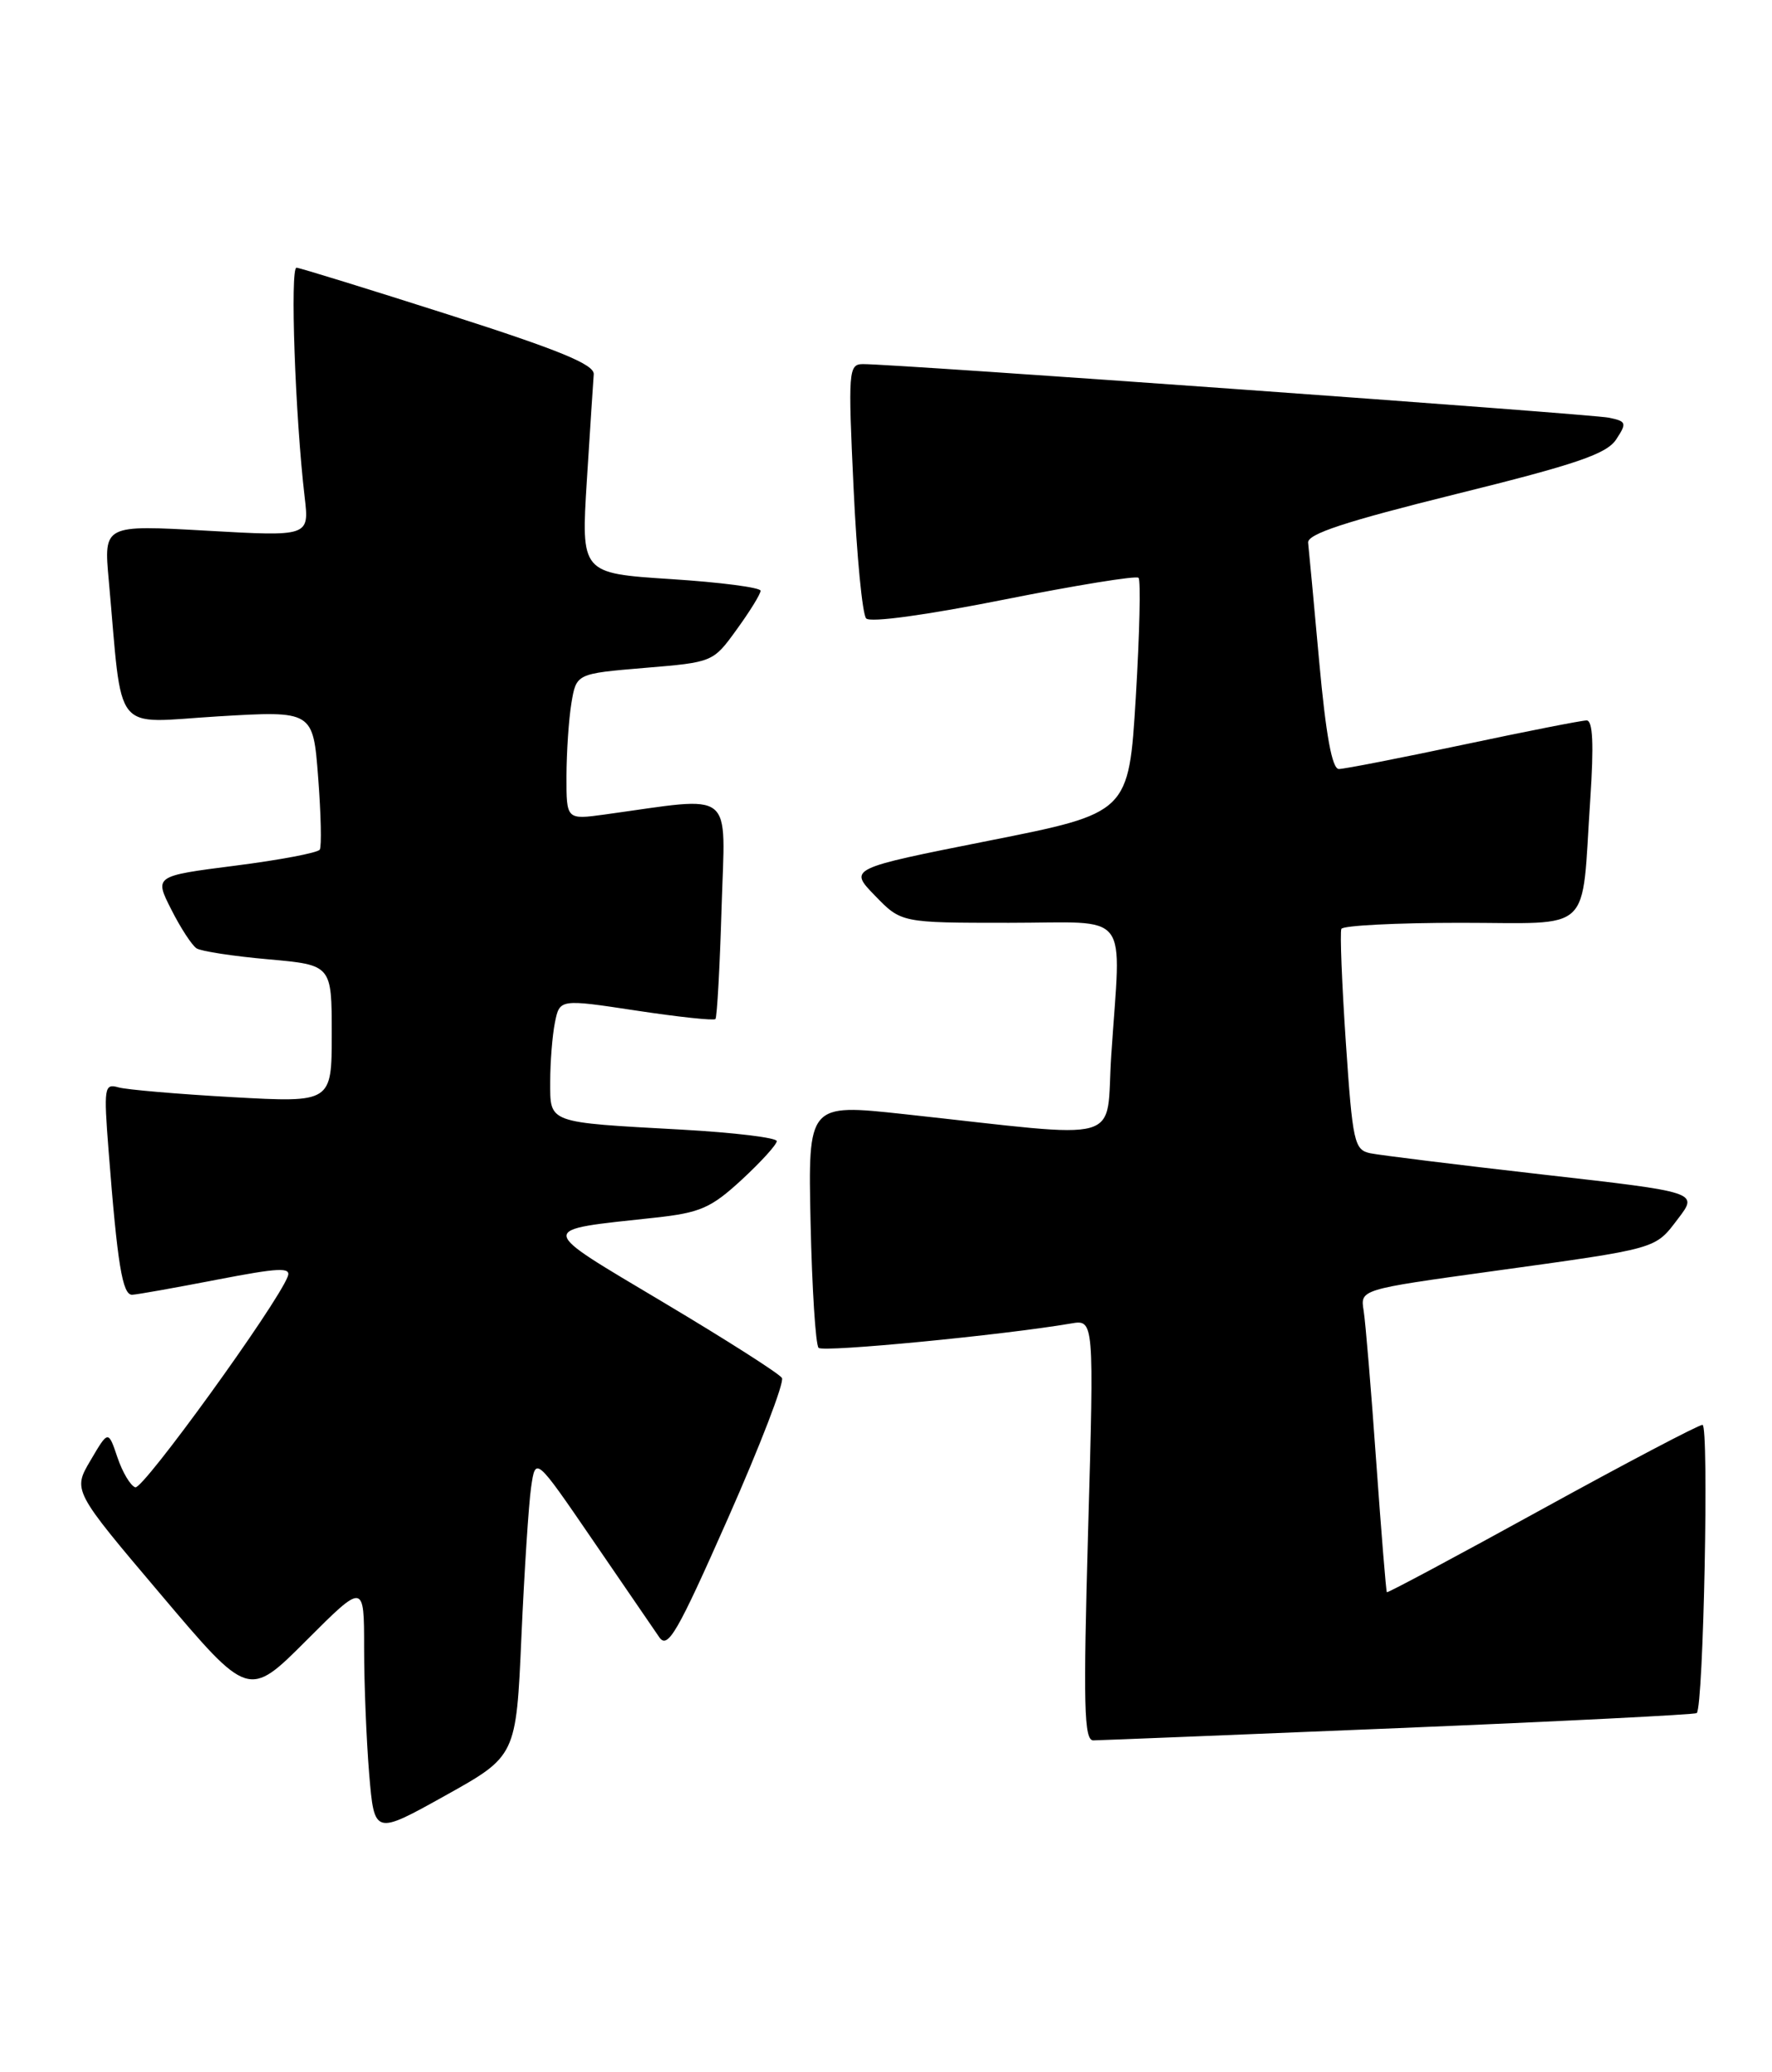 <?xml version="1.0" encoding="UTF-8" standalone="no"?>
<!DOCTYPE svg PUBLIC "-//W3C//DTD SVG 1.1//EN" "http://www.w3.org/Graphics/SVG/1.1/DTD/svg11.dtd" >
<svg xmlns="http://www.w3.org/2000/svg" xmlns:xlink="http://www.w3.org/1999/xlink" version="1.1" viewBox="0 0 219 256">
 <g >
 <path fill="currentColor"
d=" M 64.44 202.22 C 64.80 194.13 65.34 185.80 65.64 183.72 C 66.19 179.94 66.19 179.94 73.23 190.22 C 77.10 195.87 80.82 201.29 81.48 202.26 C 82.53 203.77 83.71 201.72 89.96 187.59 C 93.96 178.56 96.96 170.75 96.64 170.23 C 96.32 169.70 89.73 165.50 81.99 160.89 C 66.18 151.46 66.24 152.03 80.92 150.43 C 86.55 149.82 87.87 149.24 91.67 145.74 C 94.05 143.54 96.00 141.40 96.00 140.97 C 96.00 140.55 90.71 139.91 84.25 139.55 C 67.53 138.63 68.00 138.80 68.00 133.61 C 68.00 131.21 68.26 127.94 68.58 126.33 C 69.17 123.41 69.17 123.41 78.61 124.84 C 83.81 125.63 88.22 126.10 88.42 125.89 C 88.62 125.67 88.96 119.49 89.18 112.14 C 89.63 97.26 91.03 98.38 74.75 100.62 C 70.00 101.27 70.00 101.27 70.01 95.89 C 70.02 92.92 70.29 88.86 70.62 86.86 C 71.23 83.22 71.23 83.22 79.68 82.51 C 88.12 81.81 88.13 81.81 91.06 77.75 C 92.68 75.52 94.00 73.38 94.00 72.98 C 94.00 72.58 89.01 71.93 82.91 71.54 C 71.81 70.82 71.81 70.82 72.53 59.33 C 72.93 53.00 73.31 47.12 73.38 46.24 C 73.47 45.03 69.19 43.27 55.50 38.89 C 45.60 35.73 37.12 33.11 36.65 33.07 C 35.83 33.00 36.48 51.42 37.65 61.39 C 38.23 66.28 38.23 66.28 25.53 65.56 C 12.82 64.84 12.82 64.84 13.44 71.67 C 15.20 91.13 13.74 89.30 26.93 88.50 C 38.69 87.80 38.69 87.80 39.32 96.03 C 39.67 100.56 39.76 104.58 39.52 104.96 C 39.28 105.35 34.58 106.24 29.08 106.94 C 19.07 108.22 19.07 108.22 21.17 112.36 C 22.32 114.64 23.73 116.80 24.30 117.16 C 24.86 117.52 28.85 118.13 33.16 118.51 C 41.00 119.21 41.00 119.21 41.00 127.71 C 41.00 136.22 41.00 136.22 28.75 135.54 C 22.01 135.16 15.66 134.62 14.64 134.33 C 12.89 133.83 12.81 134.32 13.42 142.15 C 14.51 156.19 15.13 160.00 16.34 159.95 C 16.98 159.92 21.69 159.08 26.80 158.09 C 34.52 156.60 36.01 156.53 35.56 157.70 C 34.21 161.21 17.68 184.06 16.72 183.74 C 16.12 183.54 15.13 181.87 14.51 180.03 C 13.38 176.68 13.38 176.68 11.19 180.41 C 8.99 184.13 8.99 184.13 19.86 196.96 C 30.72 209.80 30.72 209.80 37.86 202.66 C 45.00 195.52 45.00 195.52 45.00 203.61 C 45.00 208.06 45.29 215.07 45.63 219.20 C 46.27 226.70 46.27 226.70 55.03 221.82 C 63.79 216.94 63.79 216.94 64.44 202.22 Z  M 172.93 213.48 C 192.97 212.65 209.52 211.81 209.70 211.63 C 210.54 210.79 211.23 176.00 210.41 176.02 C 209.91 176.03 200.97 180.73 190.53 186.47 C 180.10 192.21 171.49 196.81 171.40 196.70 C 171.30 196.59 170.71 189.30 170.08 180.50 C 169.46 171.70 168.76 163.33 168.53 161.90 C 168.11 159.30 168.11 159.30 184.31 157.06 C 205.13 154.18 204.49 154.36 207.40 150.54 C 209.89 147.28 209.89 147.28 190.69 145.10 C 180.14 143.90 170.54 142.71 169.36 142.47 C 167.37 142.05 167.17 141.14 166.33 128.76 C 165.84 121.47 165.59 115.16 165.78 114.75 C 165.97 114.34 172.58 114.00 180.48 114.00 C 197.11 114.00 195.41 115.62 196.54 98.75 C 196.99 91.94 196.86 89.00 196.09 89.00 C 195.48 89.00 188.62 90.35 180.84 92.00 C 173.05 93.65 166.14 95.00 165.47 95.00 C 164.63 95.00 163.87 90.83 163.04 81.75 C 162.38 74.46 161.76 67.85 161.67 67.05 C 161.54 65.98 166.23 64.44 179.89 61.05 C 194.82 57.36 198.56 56.08 199.74 54.29 C 201.08 52.25 201.02 52.05 198.84 51.60 C 196.56 51.14 110.34 44.94 106.64 44.98 C 104.87 45.00 104.81 45.79 105.49 60.25 C 105.88 68.64 106.58 75.91 107.05 76.40 C 107.56 76.94 114.52 75.98 124.05 74.08 C 132.93 72.31 140.43 71.09 140.71 71.38 C 141.00 71.67 140.84 78.32 140.37 86.17 C 139.50 100.43 139.50 100.43 122.20 103.86 C 104.89 107.30 104.89 107.30 108.14 110.65 C 111.39 114.00 111.39 114.00 124.70 114.00 C 139.99 114.00 138.54 112.13 137.34 130.36 C 136.60 141.52 139.63 140.66 111.68 137.63 C 99.86 136.35 99.86 136.35 100.18 151.09 C 100.36 159.20 100.80 166.14 101.17 166.51 C 101.74 167.08 123.93 164.94 132.36 163.50 C 135.22 163.01 135.22 163.01 134.48 189.00 C 133.87 210.77 133.97 215.00 135.12 215.00 C 135.88 214.99 152.90 214.31 172.93 213.48 Z "/>
</g>
</svg>